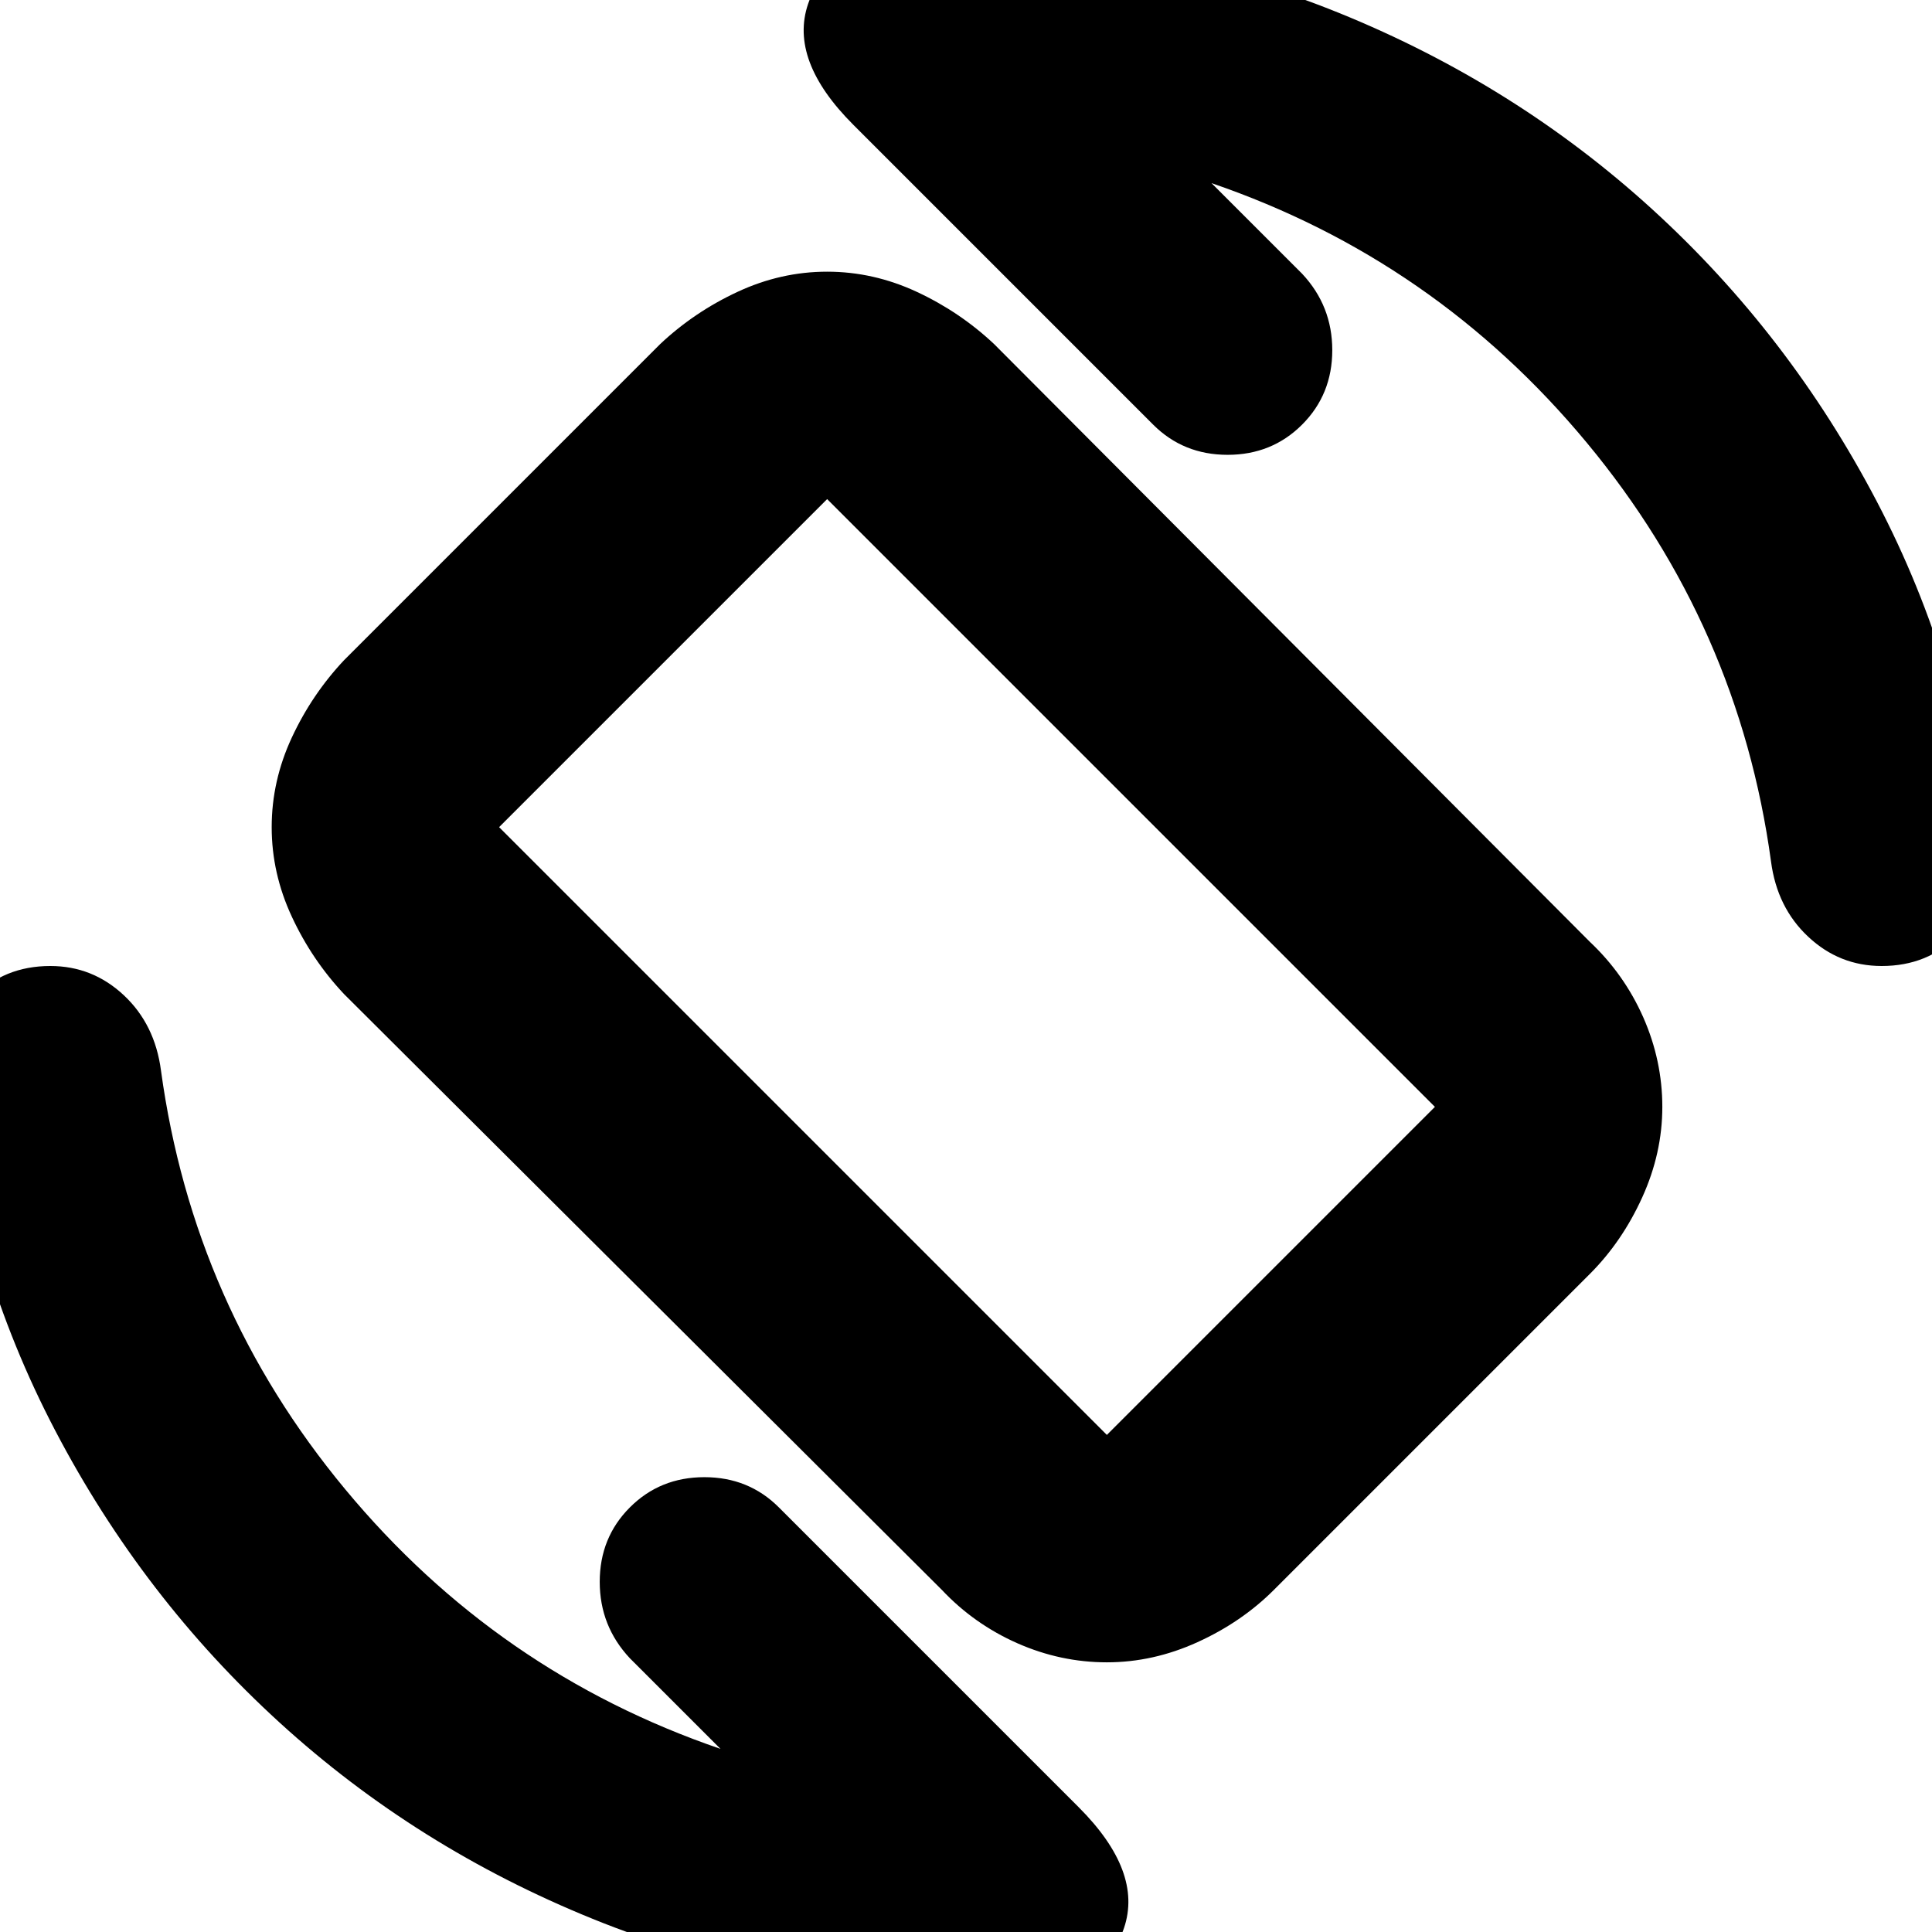 <svg xmlns="http://www.w3.org/2000/svg" height="24" width="24"><path d="m11.7 19.75-7.425-7.4q-.4-.425-.65-.963-.25-.537-.25-1.112 0-.575.25-1.113.25-.537.65-.962L8.2 4.275q.425-.4.963-.65.537-.25 1.112-.25.575 0 1.113.25.537.25.962.65l7.4 7.425q.425.4.663.937.237.538.237 1.113t-.25 1.125q-.25.55-.65.95l-3.925 3.925q-.4.4-.95.65-.55.25-1.125.25t-1.112-.237q-.538-.238-.938-.663Zm2.05-1.925 4.075-4.075-7.55-7.55L6.2 10.275Zm-1.75 6.9q-2.45 0-4.637-.888-2.188-.887-3.888-2.437-1.7-1.55-2.787-3.625Q-.4 15.7-.65 13.3q-.05-.525.325-.913Q.05 12 .625 12q.525 0 .913.363.387.362.462.937.4 2.925 2.288 5.2 1.887 2.275 4.662 3.225L7.825 20.6q-.375-.4-.375-.95 0-.55.375-.925t.925-.375q.55 0 .925.375L13.4 22.45q.8.8.563 1.5-.238.7-1.313.75-.175 0-.325.012-.15.013-.325.013ZM23.375 12q-.525 0-.912-.363-.388-.362-.463-.937-.4-2.925-2.288-5.2-1.887-2.275-4.662-3.225L16.175 3.4q.375.4.375.95 0 .55-.375.925t-.925.375q-.55 0-.925-.375L10.6 1.55q-.8-.8-.562-1.5.237-.7 1.312-.75.175 0 .325-.013.15-.012.325-.012 2.45 0 4.637.887 2.188.888 3.888 2.438 1.7 1.55 2.787 3.625Q24.4 8.3 24.65 10.7q.05.525-.325.913-.375.387-.95.387Zm-11.35.025Z"/></svg>